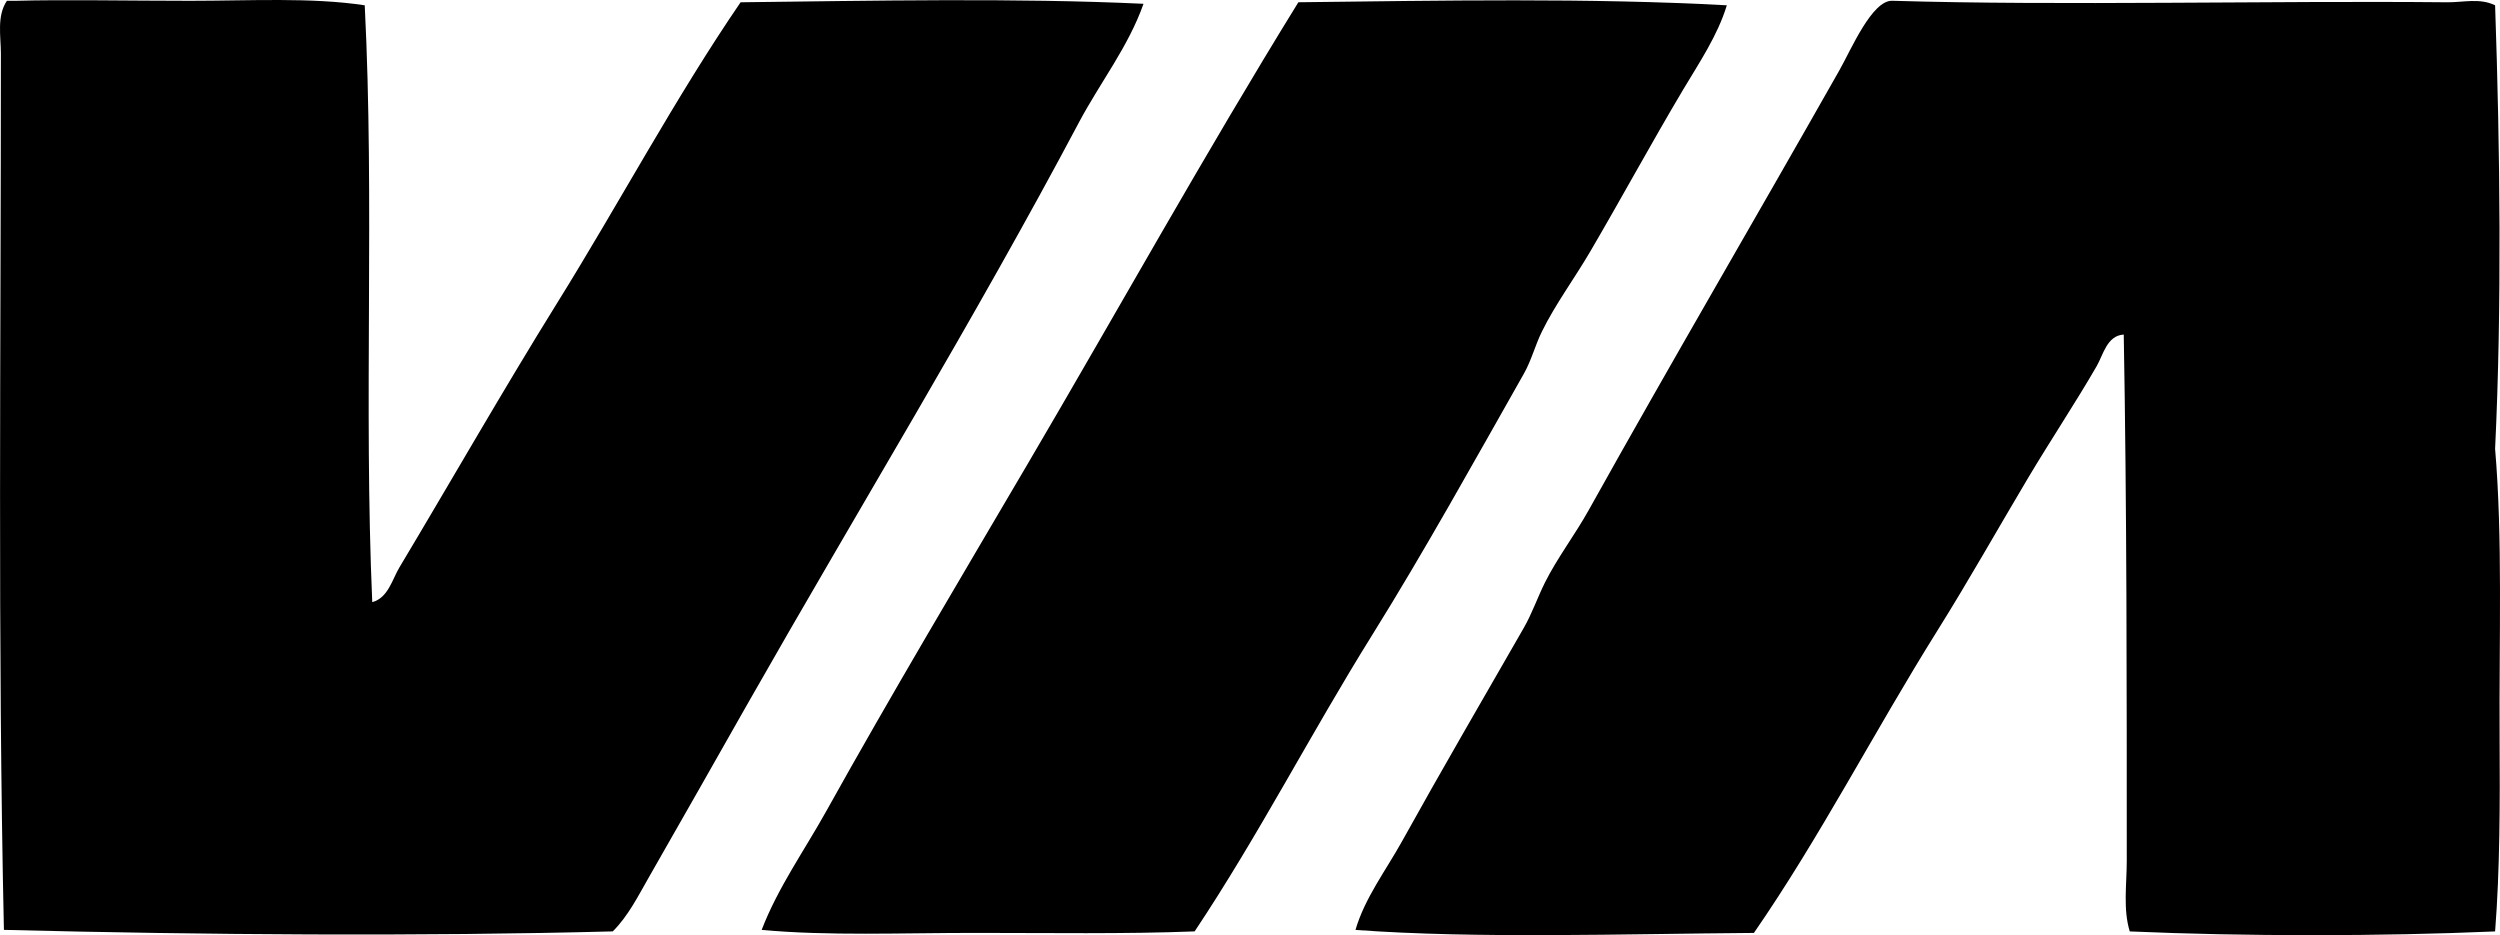 <?xml version="1.0" encoding="iso-8859-1"?>
<!-- Generator: Adobe Illustrator 19.2.0, SVG Export Plug-In . SVG Version: 6.00 Build 0)  -->
<svg version="1.1" xmlns="http://www.w3.org/2000/svg" xmlns:xlink="http://www.w3.org/1999/xlink" x="0px" y="0px"
	 viewBox="0 0 81.121 30.345" style="enable-background:new 0 0 81.121 30.345;" xml:space="preserve">
<g id="Via_x5F_Rail_x5F_Canada">
	<path style="fill-rule:evenodd;clip-rule:evenodd;" d="M11.835,0.172c0.322,6.361-0.036,12.951,0.244,19.367
		c0.514-0.138,0.647-0.735,0.878-1.122c1.664-2.78,3.375-5.774,5.122-8.586c2.023-3.254,3.821-6.641,5.952-9.757
		c4.229-0.049,8.926-0.146,13.074,0.049c-0.49,1.392-1.414,2.565-2.098,3.854c-3.374,6.362-7.171,12.569-10.732,18.83
		c-1.071,1.883-2.129,3.759-3.22,5.659c-0.348,0.606-0.669,1.256-1.171,1.756c-6.232,0.165-13.265,0.115-19.757-0.049
		C-0.077,20.84,0.03,11.328,0.029,1.734c0-0.548-0.14-1.212,0.195-1.708c0.097,0,0.195,0,0.292,0c1.549-0.043,3.669,0,5.659,0
		C8.116,0.026,10.091-0.091,11.835,0.172z"/>
	<path style="fill-rule:evenodd;clip-rule:evenodd;" d="M56.033,0.172c-0.3,0.984-0.898,1.864-1.415,2.732
		c-1.033,1.736-1.981,3.488-3.024,5.269c-0.507,0.864-1.129,1.705-1.561,2.585c-0.225,0.458-0.339,0.931-0.585,1.366
		c-1.559,2.751-3.228,5.763-4.927,8.488c-1.982,3.179-3.691,6.511-5.757,9.61c-2.278,0.089-4.721,0.049-7.122,0.049
		c-2.404,0-4.78,0.102-6.927-0.098c0.527-1.372,1.386-2.576,2.097-3.854c2.105-3.78,4.343-7.533,6.537-11.27
		c2.935-4.996,5.74-10.051,8.781-14.976C46.763,0.019,51.591-0.071,56.033,0.172z"/>
	<path style="fill-rule:evenodd;clip-rule:evenodd;" d="M80.962,0.172c0.162,4.688,0.22,9.797,0,14.392
		c0.248,2.912,0.127,6.176,0.146,9.366c0.013,2.14,0.01,4.301-0.146,6.293c-3.726,0.162-8.129,0.163-11.855,0
		c-0.22-0.721-0.098-1.516-0.097-2.292c0-5.581,0.002-11.517-0.098-17.075c-0.545,0.03-0.668,0.662-0.878,1.024
		c-0.685,1.186-1.505,2.417-2.244,3.659c-0.973,1.636-1.916,3.312-2.927,4.927c-2.038,3.256-3.814,6.715-5.952,9.806
		c-4.217,0.03-8.994,0.192-12.928-0.098c0.303-1.037,0.982-1.923,1.512-2.878c1.271-2.292,2.637-4.635,3.952-6.927
		c0.266-0.465,0.437-0.969,0.683-1.464c0.393-0.789,0.97-1.545,1.415-2.342c2.685-4.815,5.385-9.418,8.147-14.294
		c0.369-0.65,1.049-2.264,1.708-2.244c5.481,0.166,12.303-0.007,18.001,0.049C79.93,0.08,80.461-0.073,80.962,0.172z"/>
</g>
<g id="Layer_1">
</g>
</svg>

